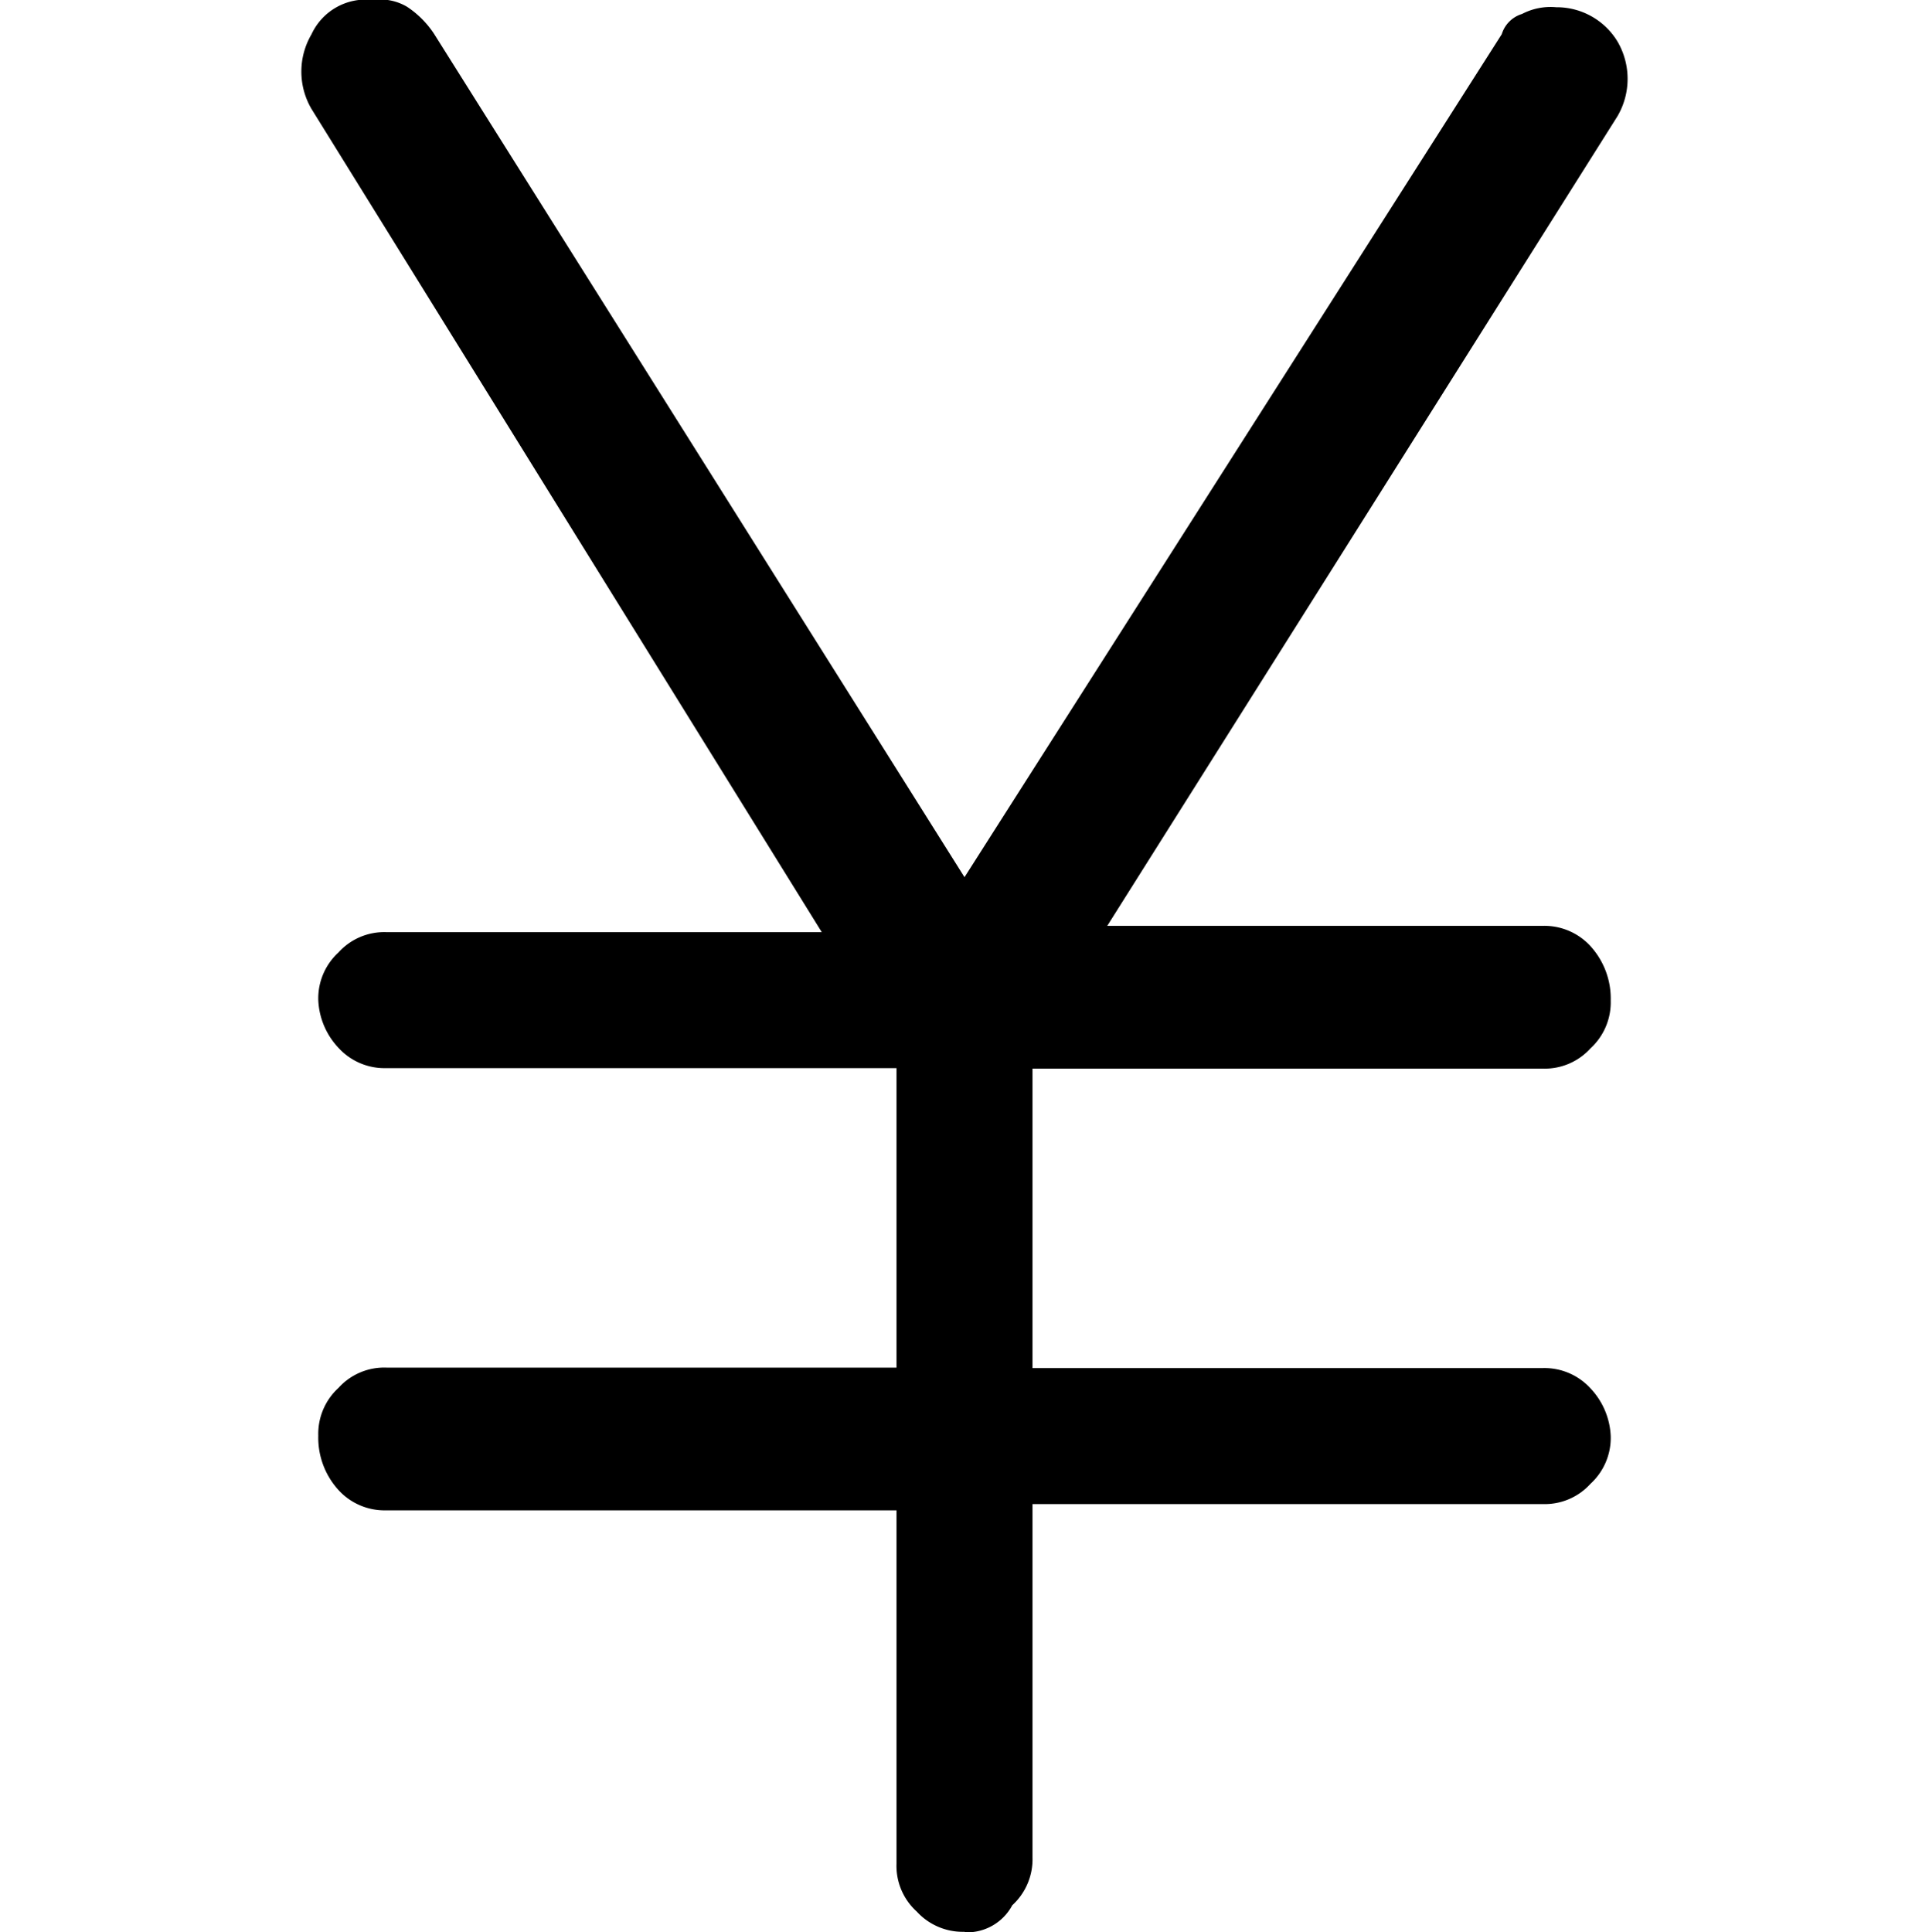 <svg xmlns="http://www.w3.org/2000/svg" width="40" height="40.07" viewBox="0 0 40 40.07">
  <g id="yen-sign" transform="translate(0 0.03)">
    <rect id="Rectangle_10003" data-name="Rectangle 10003" width="40" height="40" fill="none"/>
    <path id="Path_19641" data-name="Path 19641" d="M20,40.03a1.292,1.292,0,0,1-.99-.42,1.277,1.277,0,0,1-.42-.99V31.29H8.01a1.292,1.292,0,0,1-.99-.42,1.614,1.614,0,0,1-.42-1.13,1.292,1.292,0,0,1,.42-.99,1.277,1.277,0,0,1,.99-.42H18.59V22.12H8.01a1.292,1.292,0,0,1-.99-.42,1.536,1.536,0,0,1-.42-.99,1.292,1.292,0,0,1,.42-.99,1.277,1.277,0,0,1,.99-.42h9.03L6.46,2.23a1.529,1.529,0,0,1,0-1.55A1.238,1.238,0,0,1,7.73-.03a1.094,1.094,0,0,1,.71.14A1.976,1.976,0,0,1,9,.67L20,18.16,31.14.68a.631.631,0,0,1,.42-.42,1.279,1.279,0,0,1,.71-.14,1.474,1.474,0,0,1,1.27.71,1.535,1.535,0,0,1,0,1.55L22.96,19.17h9.03a1.292,1.292,0,0,1,.99.42,1.614,1.614,0,0,1,.42,1.13,1.292,1.292,0,0,1-.42.99,1.277,1.277,0,0,1-.99.42H21.41v6.21H31.99a1.292,1.292,0,0,1,.99.42,1.536,1.536,0,0,1,.42.99,1.292,1.292,0,0,1-.42.99,1.277,1.277,0,0,1-.99.42H21.41v7.33a1.292,1.292,0,0,1-.42.99,1.062,1.062,0,0,1-.99.56Z"/>
  </g>
</svg>
